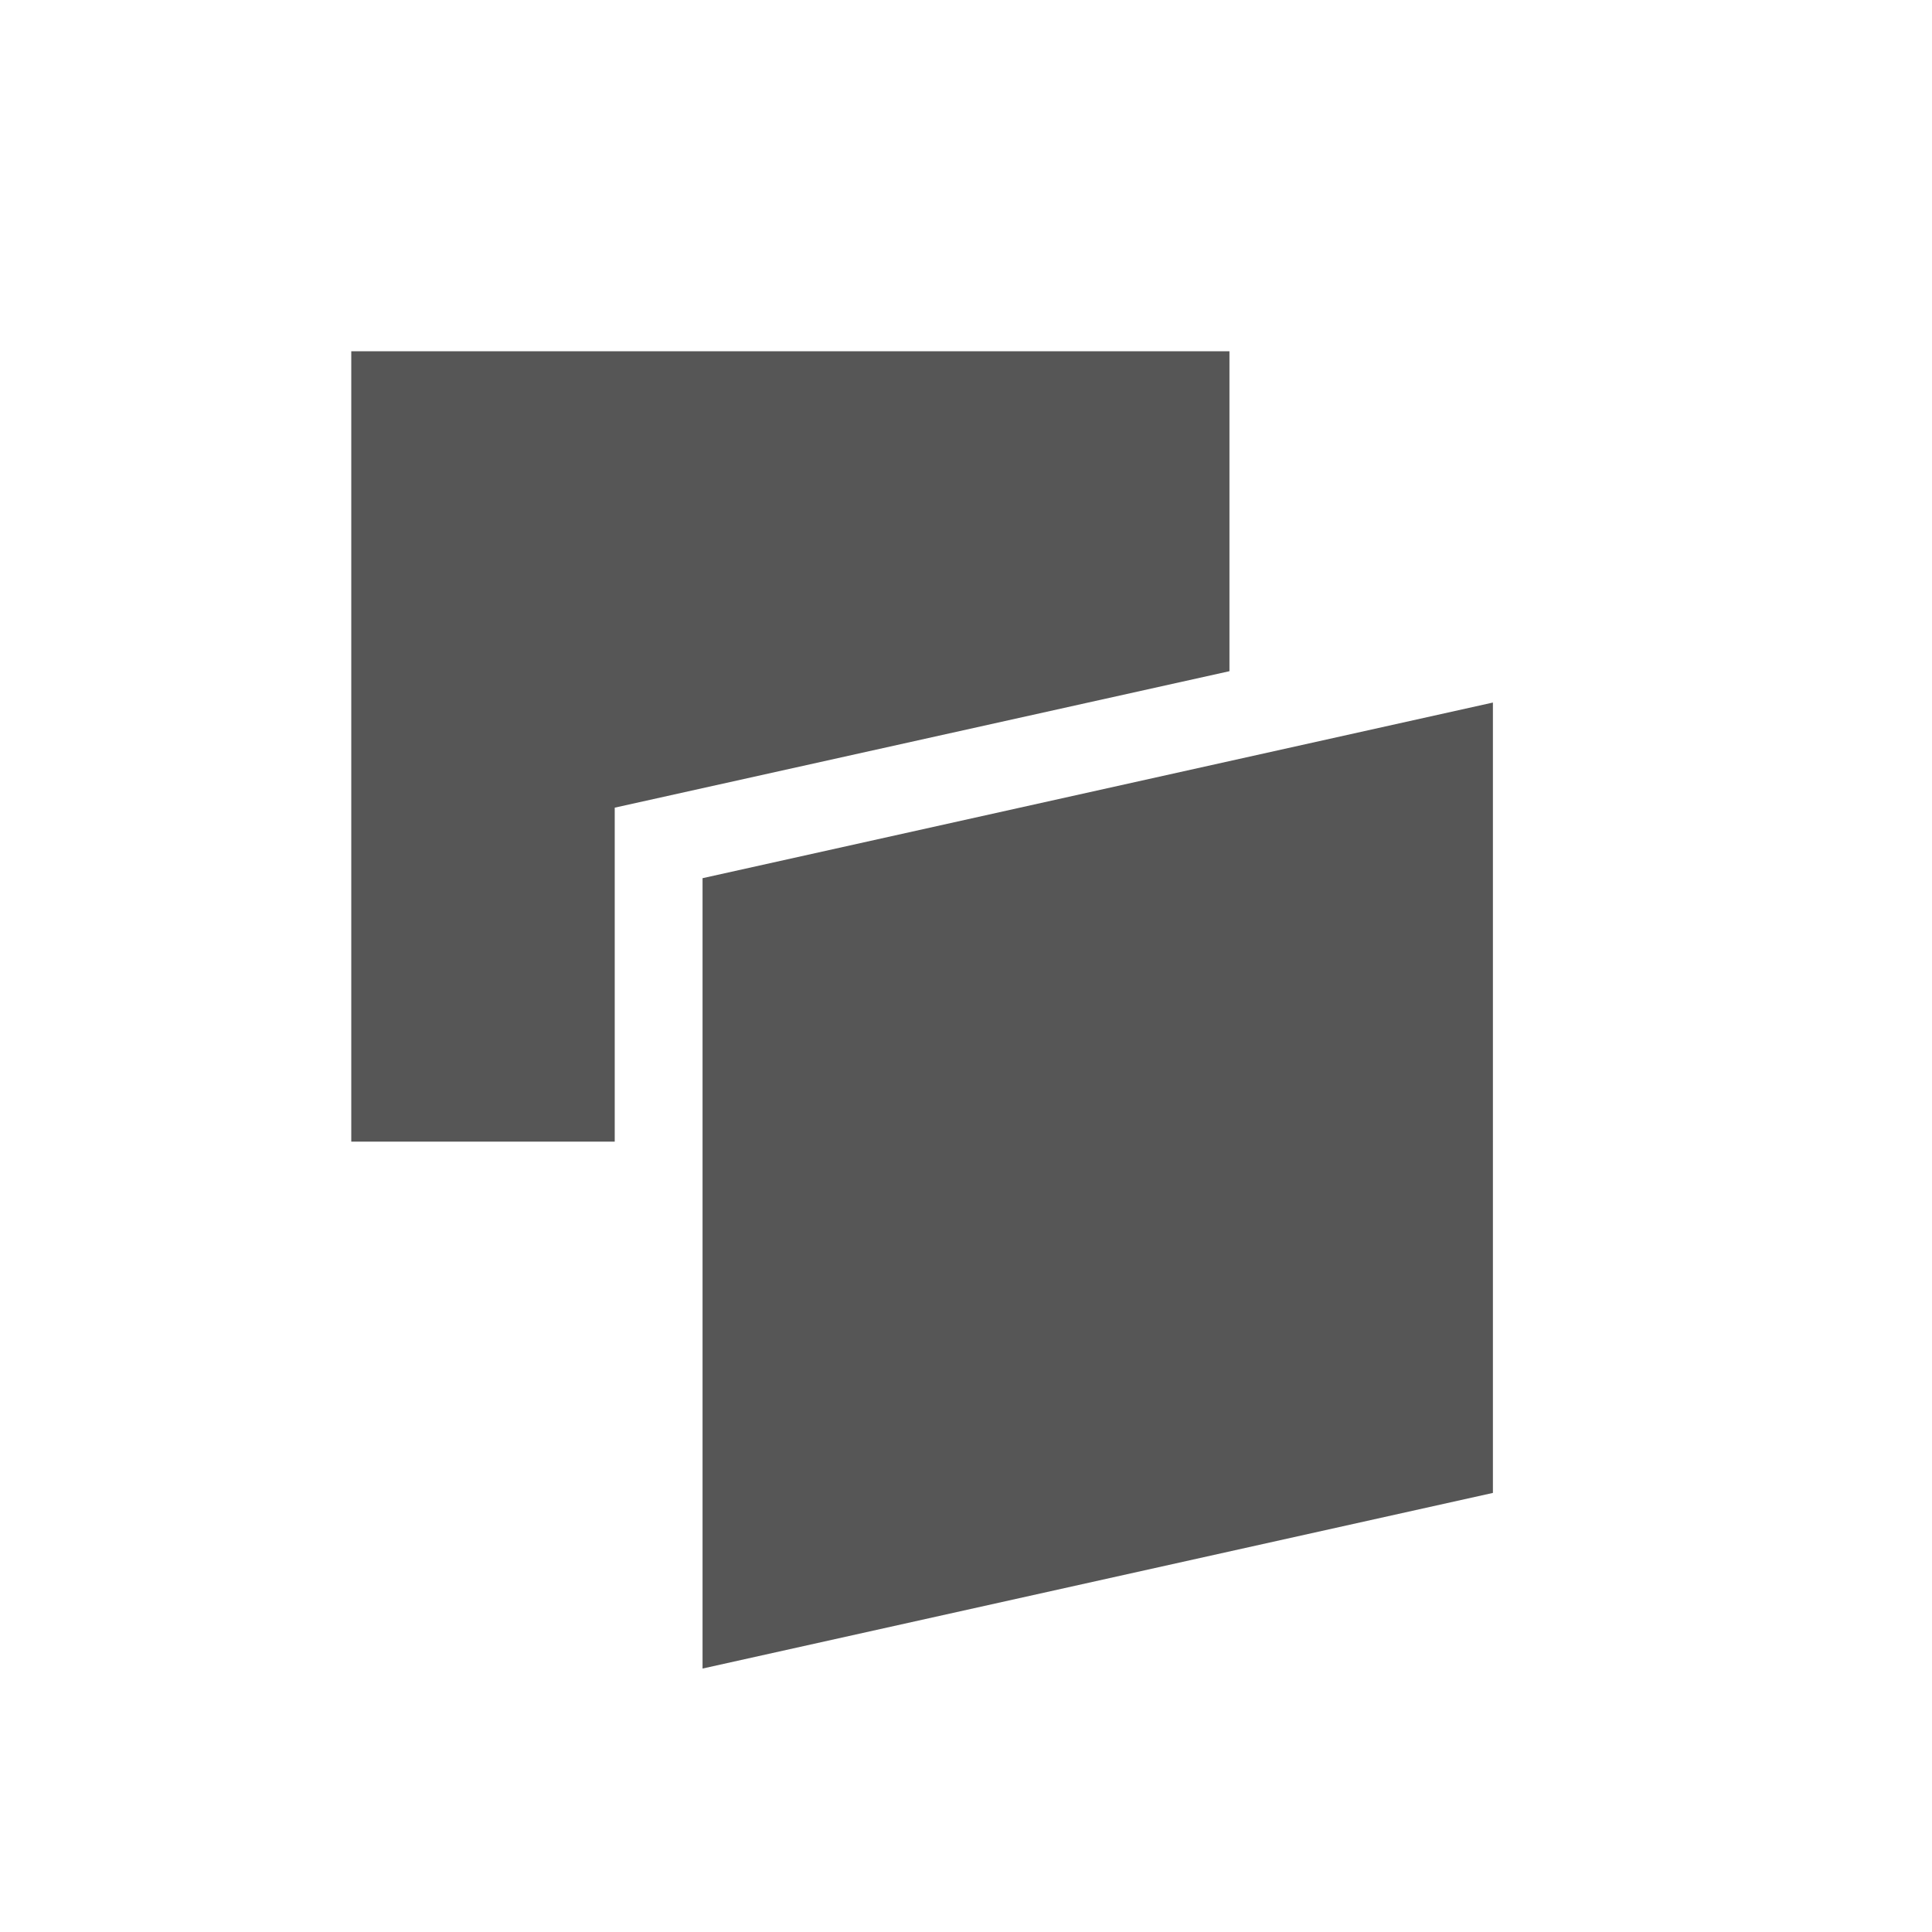 <svg xmlns="http://www.w3.org/2000/svg" width="22" height="22"><defs><style id="current-color-scheme" type="text/css"></style></defs><path d="M4 4v9h3V9.197l7-1.554V4H4zm13 4l-9 2v9l9-2V8z" fill="currentColor" color="#565656"/></svg>